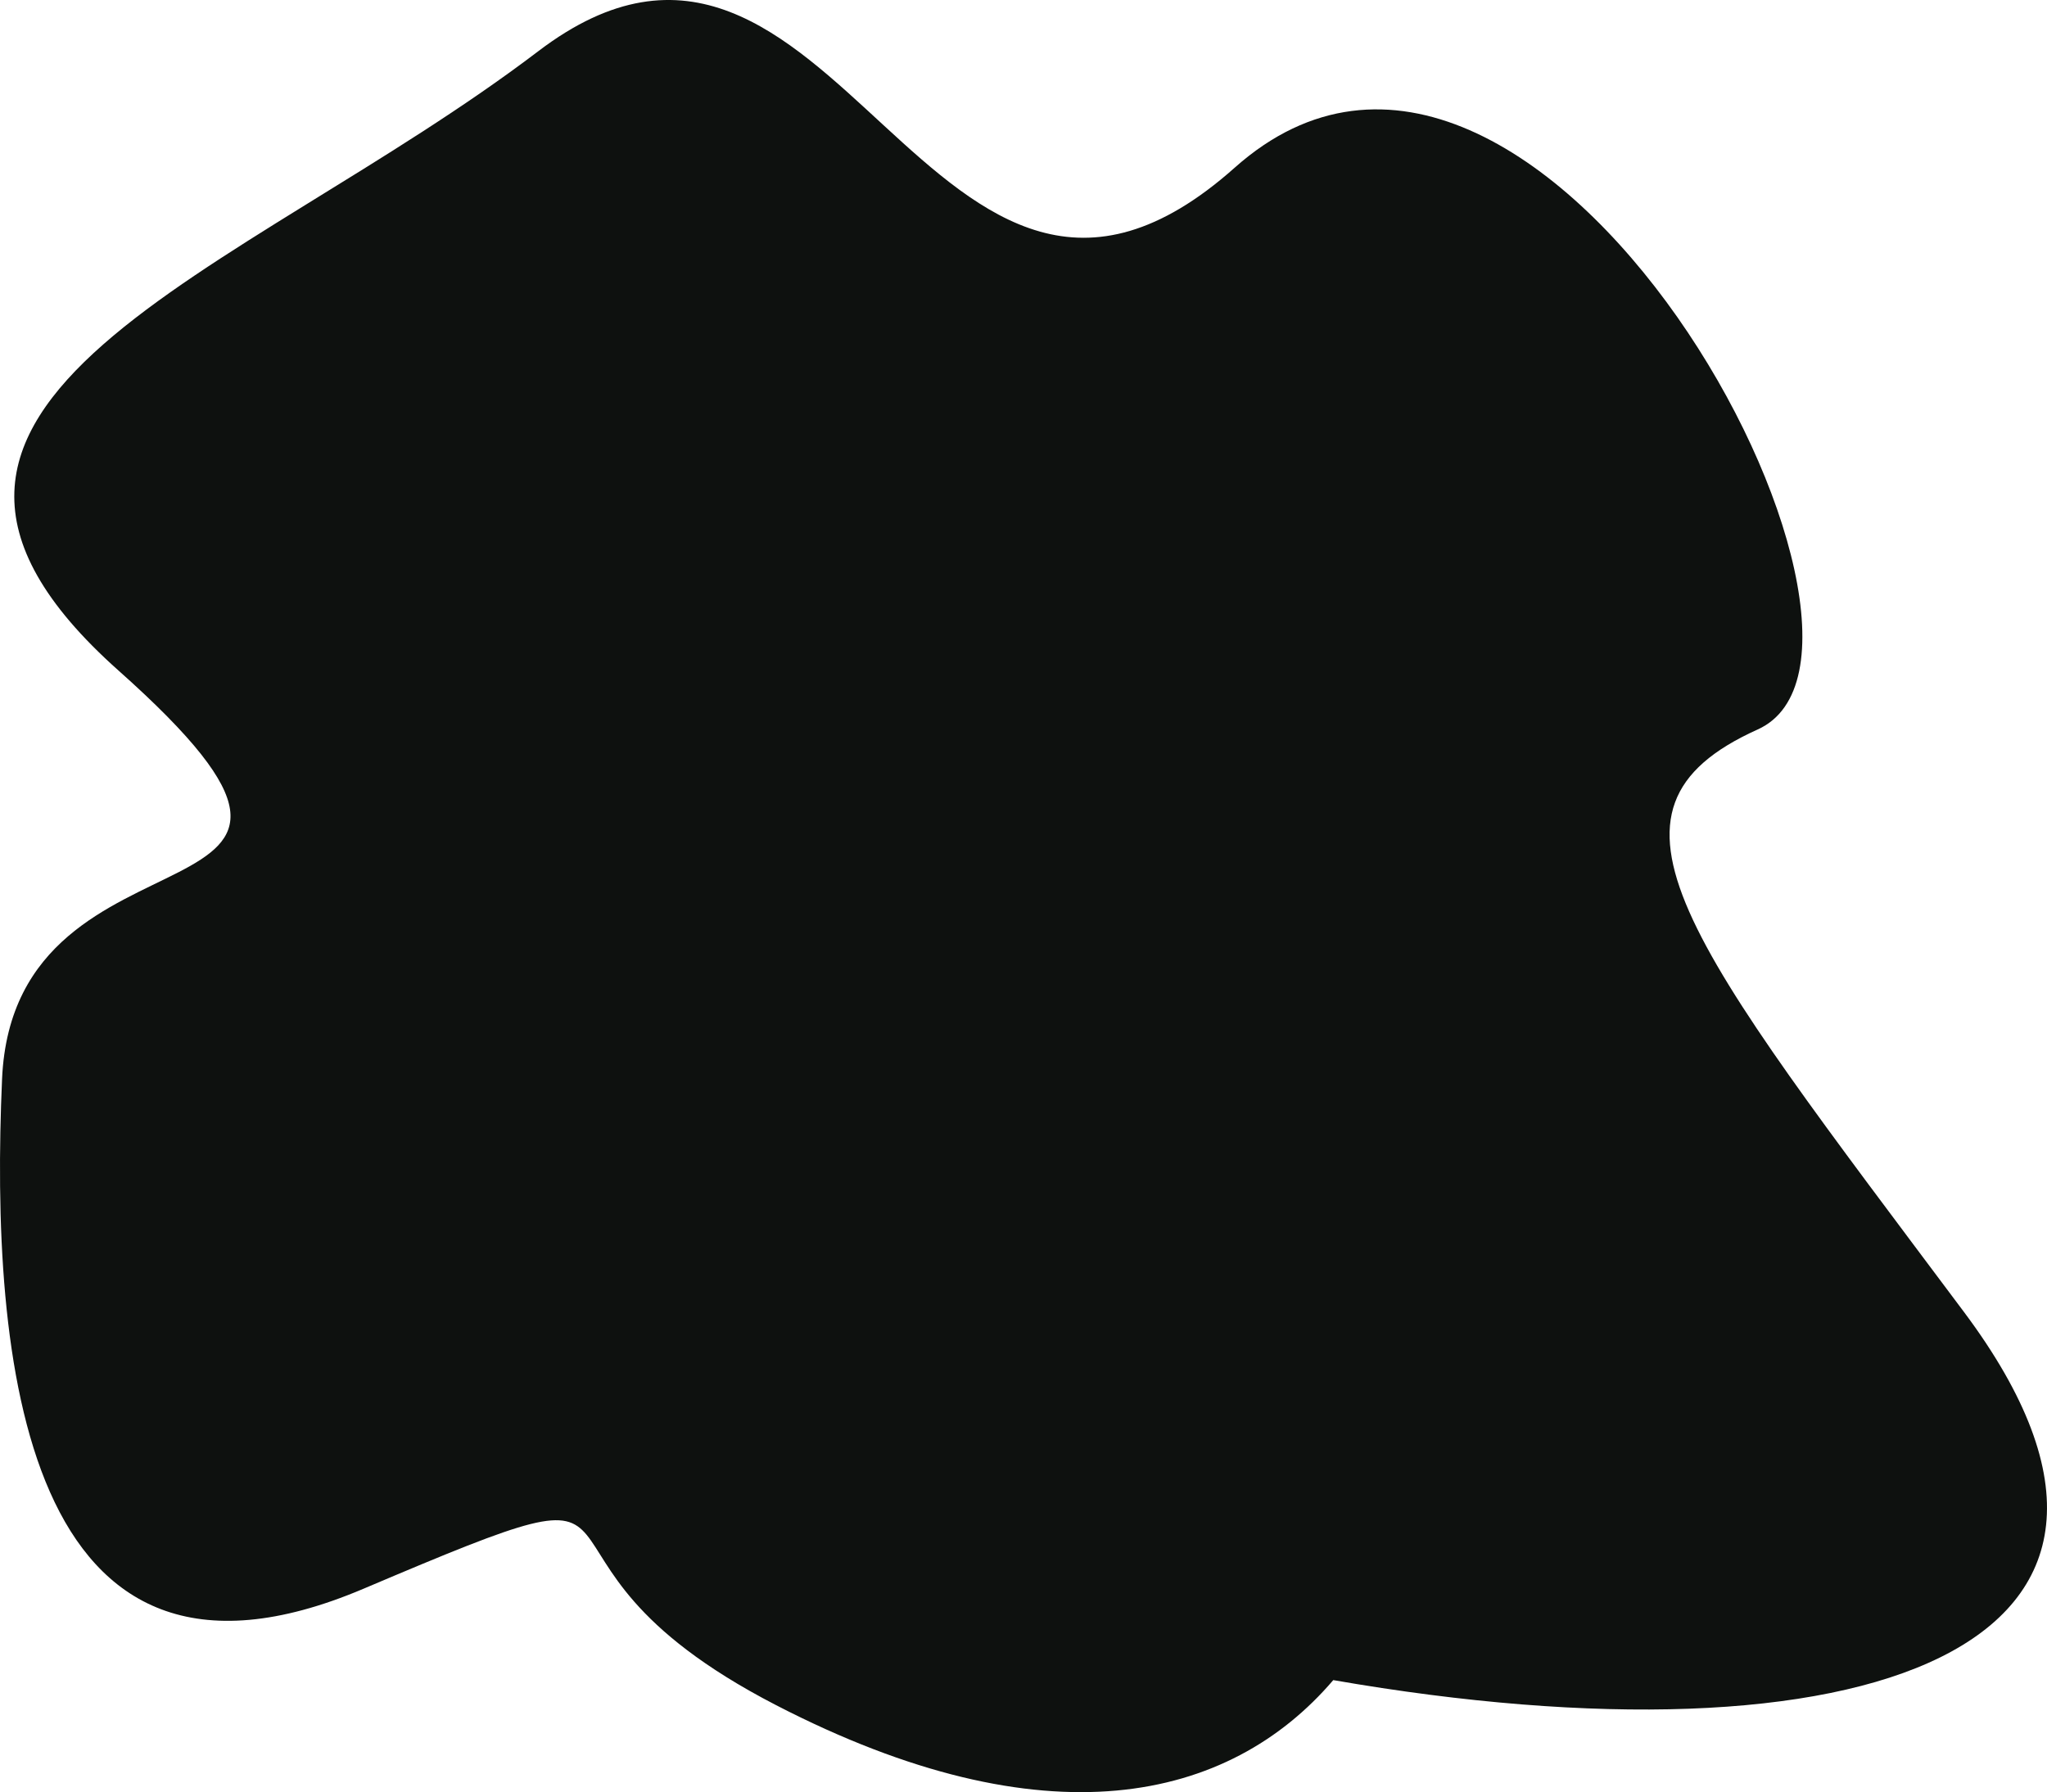 <?xml version="1.0" encoding="UTF-8"?>
<svg id="Calque_2" data-name="Calque 2" xmlns="http://www.w3.org/2000/svg" viewBox="0 0 2132.49 1867.35">
  <defs>
    <style>
      .cls-1 {
        fill: #0e110f;
      }
    </style>
  </defs>
  <g id="Calque_2-2" data-name="Calque 2">
    <path class="cls-1" d="M1388.95,1750.62c-108.71,127.24-299.99,170.93-580.41,26.12-309.66-159.92-73.31-272.72-429.74-121.37C22.38,1806.72-10.48,1412.63,2.15,1124.21c12.64-288.42,437.32-144.21,121.34-425.5C-192.49,417.42,251.15,288.92,560.81,53.32c309.66-235.59,409.51,402.65,725.49,121.37s731.81,501.17,544.75,585.42-74.57,219.89,214.87,606.83c263.9,352.79-109.96,478.88-656.98,383.68Z"/>
  </g>
</svg>
